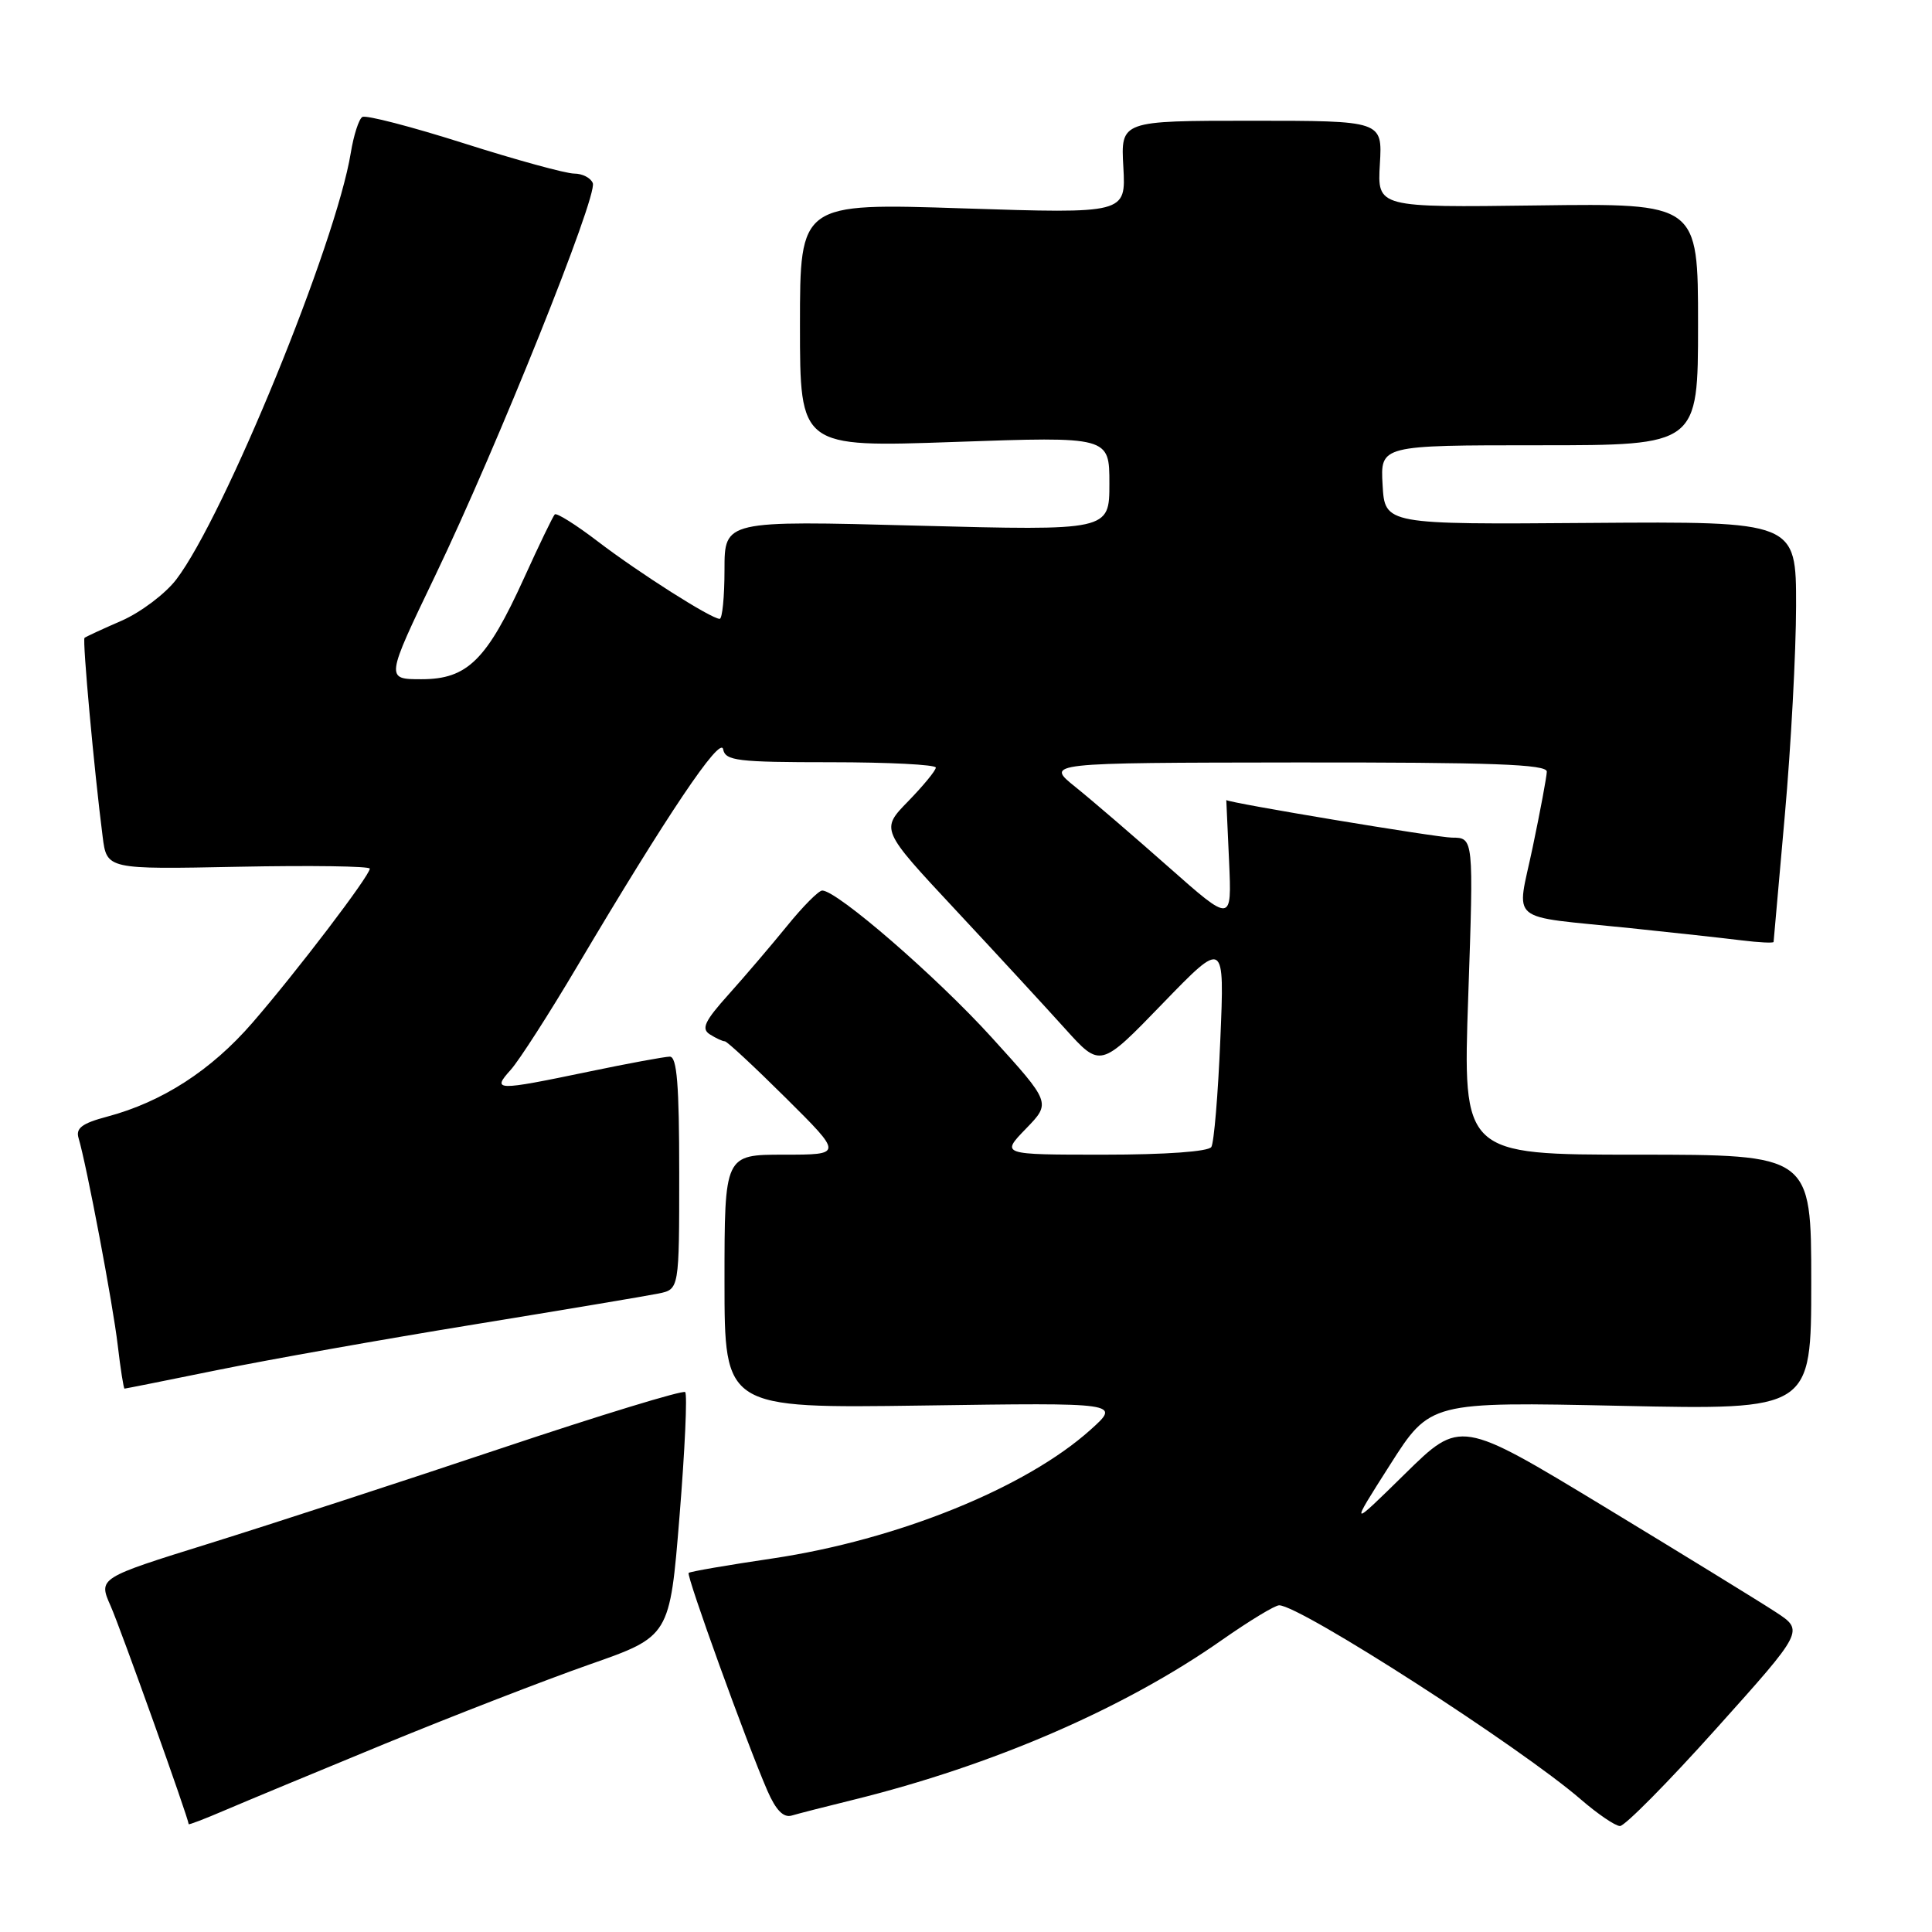<?xml version="1.0" encoding="UTF-8" standalone="no"?>
<!DOCTYPE svg PUBLIC "-//W3C//DTD SVG 1.1//EN" "http://www.w3.org/Graphics/SVG/1.1/DTD/svg11.dtd" >
<svg xmlns="http://www.w3.org/2000/svg" xmlns:xlink="http://www.w3.org/1999/xlink" version="1.1" viewBox="0 0 256 256">
 <g >
 <path fill="currentColor"
d=" M 51.00 231.06 C 60.08 227.33 72.28 222.60 78.12 220.55 C 88.75 216.83 88.75 216.83 90.04 200.91 C 90.75 192.16 91.09 184.75 90.79 184.46 C 90.50 184.17 79.51 187.52 66.38 191.92 C 53.25 196.32 35.87 201.98 27.76 204.51 C 13.02 209.10 13.02 209.10 14.66 212.80 C 15.99 215.81 24.98 240.95 25.00 241.71 C 25.00 241.83 27.14 241.01 29.75 239.89 C 32.36 238.77 41.92 234.80 51.00 231.06 Z  M 227.43 229.03 C 239.06 216.07 239.06 216.07 235.28 213.60 C 233.20 212.24 222.95 205.94 212.50 199.60 C 193.50 188.09 193.50 188.09 186.17 195.29 C 178.83 202.50 178.83 202.50 184.17 194.12 C 189.50 185.74 189.50 185.74 214.75 186.28 C 240.00 186.82 240.00 186.82 240.00 169.91 C 240.00 153.00 240.00 153.00 216.91 153.00 C 193.82 153.00 193.82 153.00 194.55 132.00 C 195.27 111.00 195.27 111.00 192.39 110.99 C 190.42 110.98 162.72 106.37 162.49 106.01 C 162.49 106.01 162.65 109.67 162.86 114.15 C 163.22 122.29 163.22 122.29 154.86 114.90 C 150.26 110.83 144.70 106.05 142.50 104.28 C 138.50 101.07 138.50 101.07 171.75 101.03 C 197.72 101.01 204.99 101.27 204.96 102.25 C 204.94 102.94 204.10 107.44 203.09 112.26 C 200.95 122.52 199.45 121.27 216.00 122.98 C 221.78 123.58 228.41 124.31 230.75 124.60 C 233.09 124.89 235.01 124.98 235.01 124.81 C 235.02 124.64 235.69 117.08 236.50 108.00 C 237.31 98.92 237.98 86.46 237.99 80.29 C 238.00 69.09 238.00 69.09 210.75 69.29 C 183.50 69.50 183.50 69.50 183.20 64.25 C 182.90 59.00 182.90 59.00 203.95 59.00 C 225.00 59.00 225.00 59.00 225.00 42.97 C 225.00 26.94 225.00 26.94 203.75 27.22 C 182.50 27.50 182.50 27.50 182.84 21.75 C 183.18 16.00 183.18 16.00 165.84 16.00 C 148.50 16.00 148.50 16.00 148.85 22.15 C 149.19 28.31 149.19 28.31 127.60 27.61 C 106.00 26.90 106.00 26.90 106.00 43.09 C 106.00 59.28 106.00 59.28 126.50 58.56 C 147.00 57.84 147.00 57.84 147.00 64.08 C 147.00 70.32 147.00 70.32 121.50 69.65 C 96.00 68.97 96.00 68.97 96.00 75.49 C 96.00 79.07 95.71 82.00 95.36 82.00 C 94.25 82.00 84.71 75.94 79.22 71.75 C 76.32 69.53 73.75 67.92 73.51 68.16 C 73.27 68.40 71.45 72.17 69.46 76.55 C 64.50 87.47 61.94 90.00 55.85 90.00 C 51.08 90.00 51.08 90.00 57.68 76.25 C 65.88 59.17 79.20 25.97 78.55 24.27 C 78.28 23.57 77.17 23.00 76.08 23.00 C 74.99 23.00 68.41 21.20 61.47 18.99 C 54.52 16.78 48.47 15.21 48.01 15.50 C 47.55 15.78 46.86 17.92 46.48 20.26 C 44.51 32.31 29.74 68.41 23.36 76.78 C 21.91 78.68 18.64 81.14 16.11 82.25 C 13.57 83.35 11.36 84.38 11.20 84.52 C 10.90 84.77 12.48 102.14 13.60 110.85 C 14.15 115.20 14.15 115.20 31.58 114.85 C 41.16 114.66 49.00 114.77 49.00 115.10 C 49.00 116.03 39.26 128.82 33.44 135.53 C 27.98 141.83 21.49 146.02 14.20 147.96 C 10.88 148.84 10.01 149.49 10.41 150.80 C 11.48 154.39 14.96 172.77 15.60 178.25 C 15.97 181.41 16.38 184.00 16.50 184.00 C 16.62 184.00 22.19 182.89 28.86 181.53 C 35.54 180.17 50.78 177.46 62.75 175.51 C 74.71 173.56 85.74 171.71 87.25 171.40 C 90.00 170.84 90.00 170.84 90.00 155.42 C 90.00 143.74 89.70 140.00 88.75 140.01 C 88.06 140.02 83.22 140.91 78.00 142.00 C 65.64 144.57 65.15 144.56 67.68 141.75 C 68.79 140.51 72.77 134.32 76.51 128.00 C 88.37 107.99 95.46 97.44 95.82 99.28 C 96.11 100.81 97.71 101.00 110.07 101.00 C 117.73 101.00 124.00 101.32 124.00 101.71 C 124.00 102.10 122.35 104.10 120.34 106.17 C 116.68 109.92 116.68 109.92 126.59 120.54 C 132.04 126.38 138.59 133.49 141.15 136.33 C 145.81 141.50 145.81 141.50 154.03 133.00 C 162.26 124.50 162.26 124.50 161.70 137.73 C 161.40 145.00 160.86 151.41 160.51 151.98 C 160.13 152.59 154.47 153.00 146.24 153.00 C 132.61 153.00 132.61 153.00 135.94 149.56 C 139.27 146.13 139.27 146.13 131.38 137.44 C 124.09 129.41 110.92 118.00 108.95 118.00 C 108.48 118.00 106.39 120.10 104.30 122.68 C 102.21 125.25 98.73 129.33 96.56 131.75 C 93.36 135.31 92.89 136.32 94.06 137.06 C 94.85 137.56 95.75 137.98 96.05 137.98 C 96.35 137.99 99.99 141.38 104.14 145.50 C 111.69 153.00 111.69 153.00 103.85 153.00 C 96.00 153.00 96.00 153.00 96.00 169.81 C 96.00 186.61 96.00 186.61 122.25 186.24 C 148.50 185.86 148.50 185.86 144.50 189.45 C 135.92 197.16 118.89 204.04 102.38 206.50 C 96.43 207.38 91.42 208.24 91.25 208.42 C 90.91 208.75 98.96 231.02 101.68 237.27 C 102.81 239.86 103.81 240.89 104.91 240.57 C 105.78 240.31 109.42 239.38 113.00 238.50 C 131.55 233.93 148.98 226.38 161.91 217.31 C 165.54 214.77 168.95 212.70 169.50 212.71 C 172.36 212.76 201.51 231.53 209.50 238.46 C 211.70 240.36 214.02 241.94 214.65 241.96 C 215.28 241.98 221.03 236.17 227.43 229.03 Z "/>
</g>
</svg>